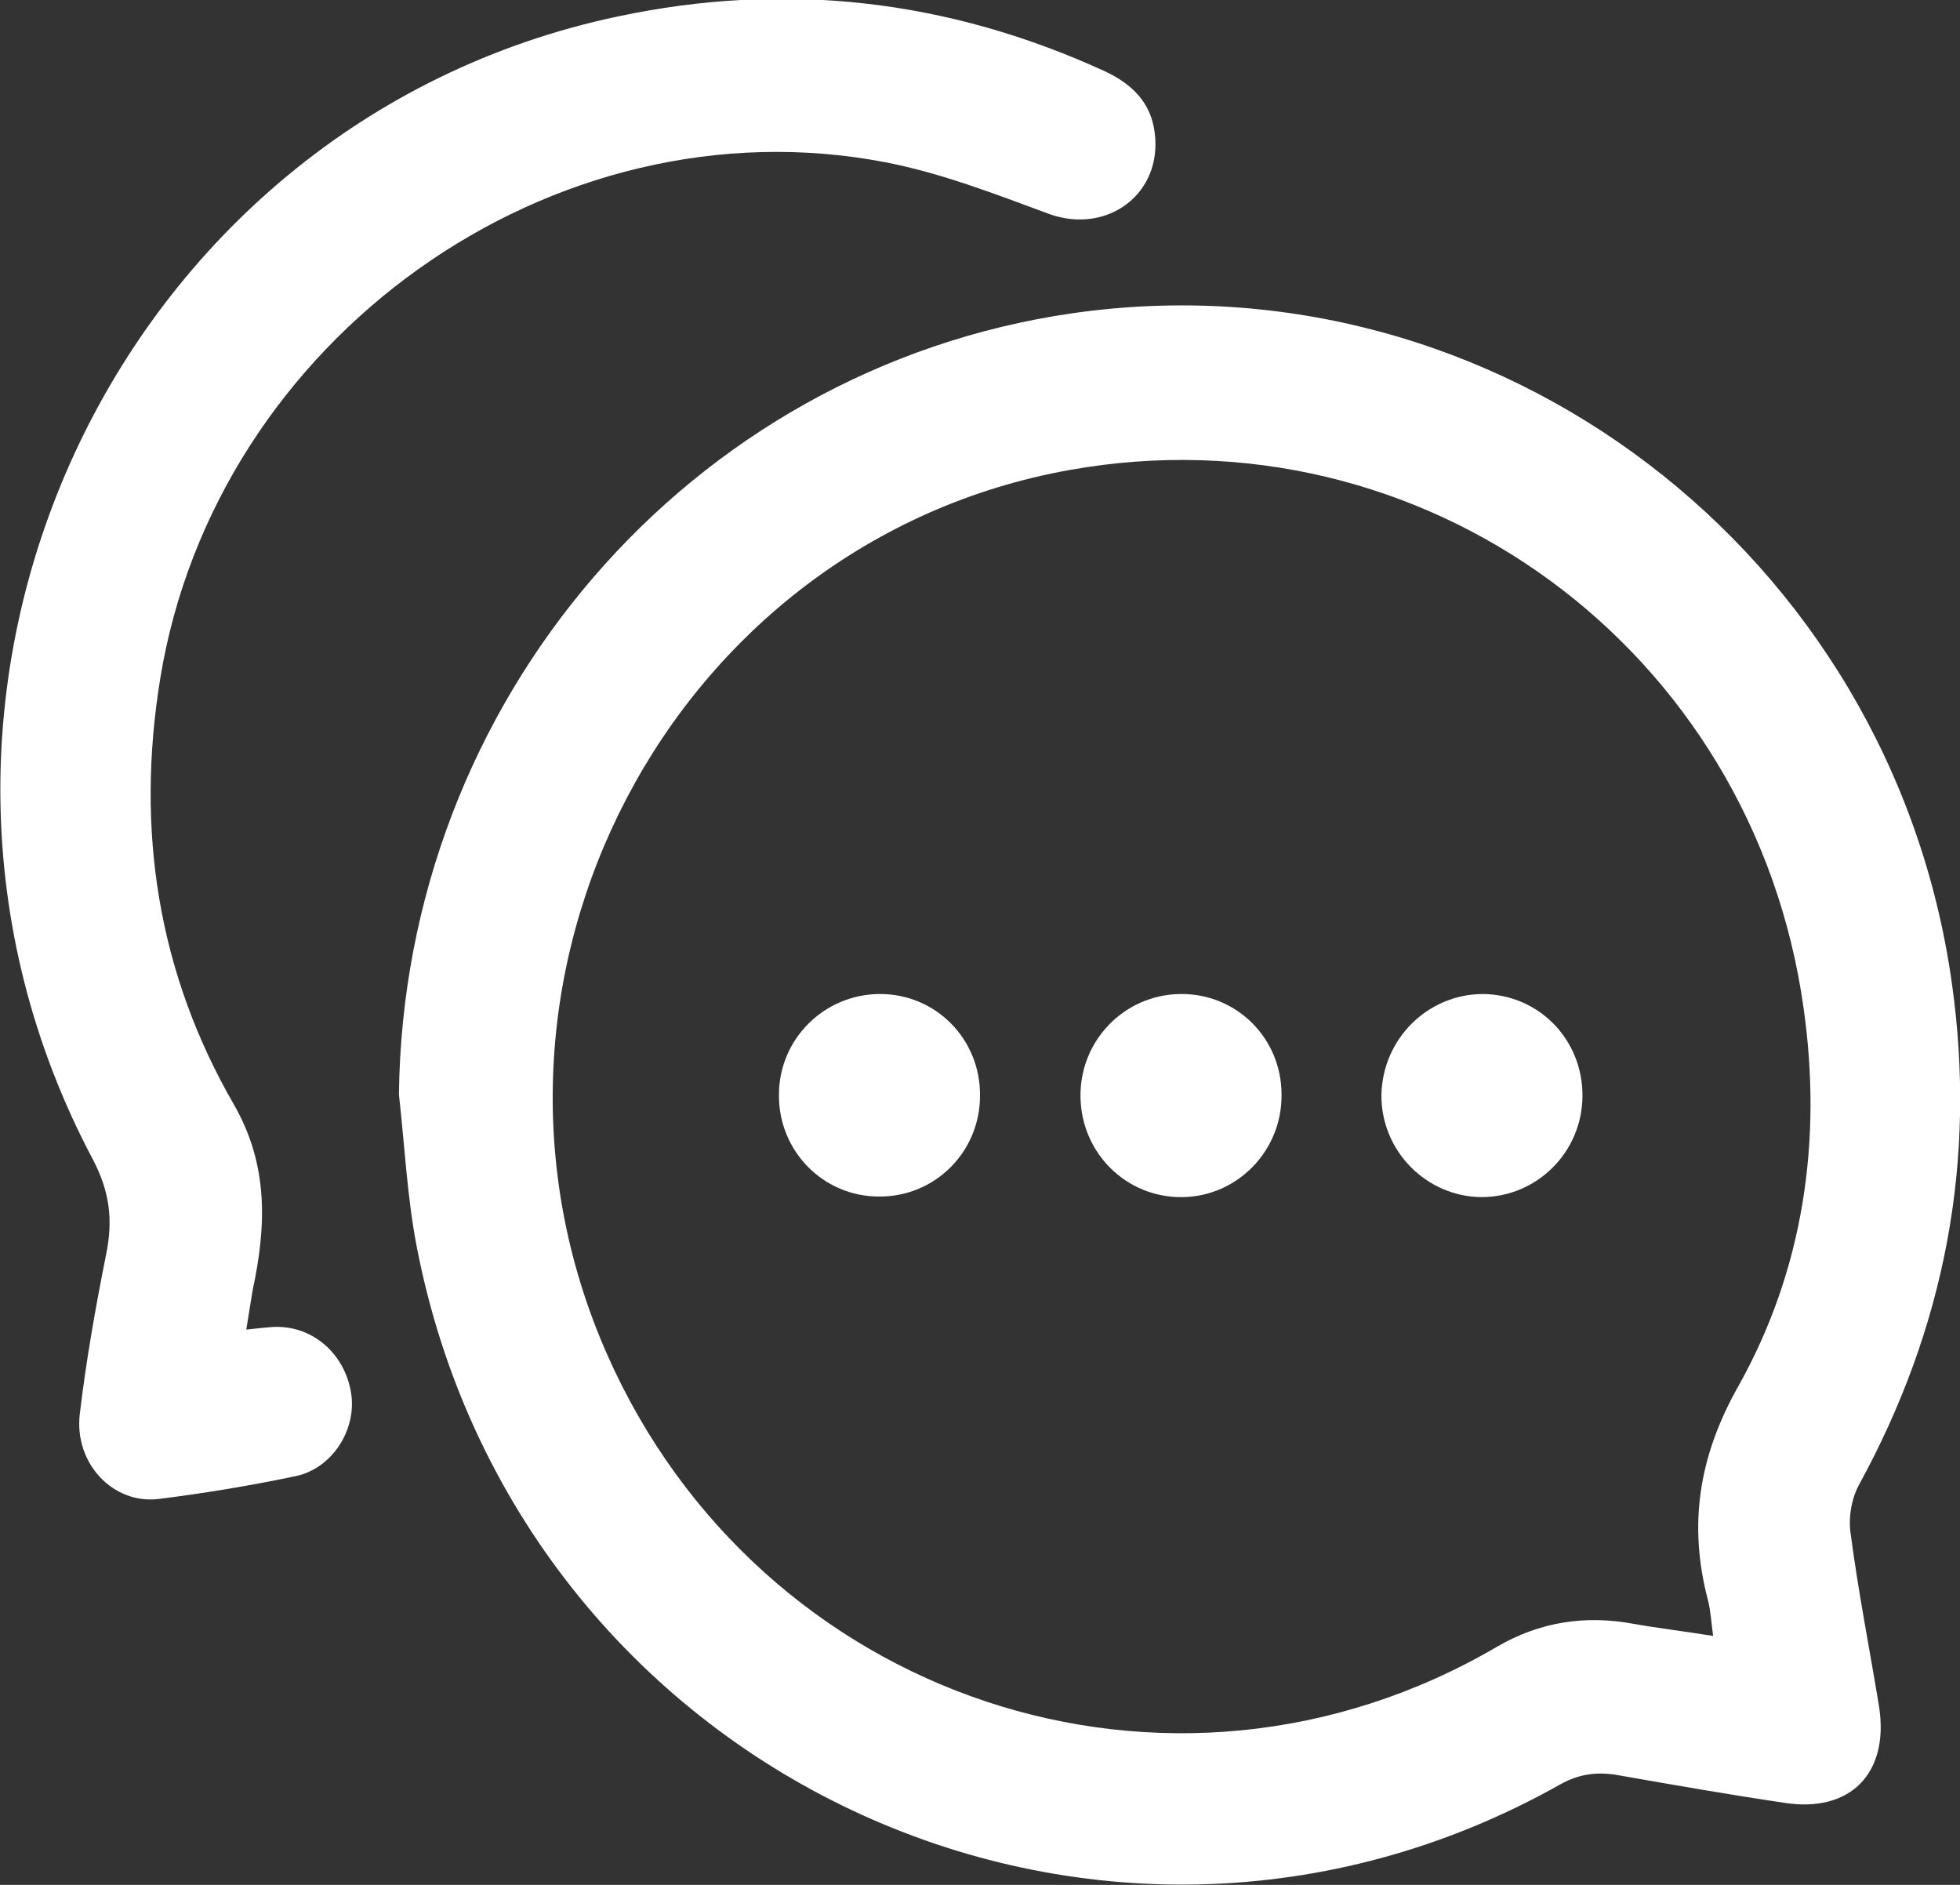 <svg width="26" height="25" viewBox="0 0 26 25" fill="none" xmlns="http://www.w3.org/2000/svg">
<rect x="0" y="0" width="26" height="25" fill="#333333" stroke="none"/>
<g clip-path="url(#clip0_1092_30505)">
<path d="M5.292 14.518C5.35 9.299 9.142 4.89 14.225 4.155C19.85 3.345 25.092 7.339 25.892 13.04C26.225 15.397 25.8 17.61 24.659 19.696C24.559 19.882 24.517 20.135 24.55 20.346C24.65 21.106 24.8 21.866 24.925 22.627C25.067 23.513 24.55 24.054 23.659 23.91C22.925 23.801 22.2 23.674 21.475 23.547C21.2 23.497 20.959 23.522 20.7 23.666C14.55 27.128 6.867 23.513 5.525 16.52C5.4 15.861 5.367 15.186 5.292 14.518ZM22.725 21.698C22.7 21.512 22.692 21.368 22.659 21.233C22.392 20.228 22.534 19.316 23.059 18.387C23.925 16.841 24.175 15.127 23.925 13.37C23.259 8.606 18.875 5.397 14.192 6.233C8.9 7.179 5.859 12.981 8.05 17.956C10.067 22.534 15.517 24.383 19.859 21.841C20.425 21.512 21.025 21.419 21.667 21.537C22 21.596 22.35 21.638 22.725 21.698Z" fill="white"/>
<path d="M3.267 17.635C3.408 17.618 3.508 17.61 3.608 17.601C4.133 17.567 4.575 17.947 4.658 18.48C4.733 18.961 4.408 19.476 3.925 19.578C3.325 19.704 2.717 19.805 2.108 19.881C1.5 19.957 0.983 19.409 1.058 18.758C1.142 18.049 1.267 17.339 1.408 16.638C1.5 16.182 1.458 15.811 1.233 15.38C-2.017 9.265 1.483 1.638 8.192 0.219C10.417 -0.254 12.575 -0.009 14.658 0.946C15.017 1.115 15.267 1.36 15.317 1.757C15.425 2.567 14.692 3.116 13.917 2.838C13.208 2.576 12.492 2.297 11.75 2.153C7.325 1.3 2.858 4.493 2.125 9.003C1.8 11.005 2.092 12.897 3.1 14.645C3.567 15.456 3.533 16.267 3.35 17.12C3.325 17.272 3.3 17.432 3.267 17.635Z" fill="white"/>
<path d="M11.675 13.184C12.416 13.184 13.008 13.784 13 14.535C13 15.279 12.4 15.878 11.658 15.87C10.916 15.87 10.325 15.262 10.333 14.518C10.333 13.784 10.933 13.184 11.675 13.184Z" fill="white"/>
<path d="M15.683 15.878C14.941 15.886 14.341 15.295 14.333 14.543C14.325 13.8 14.916 13.192 15.658 13.184C16.4 13.175 17 13.767 17 14.518C17.008 15.261 16.416 15.87 15.683 15.878Z" fill="white"/>
<path d="M19.675 13.184C20.417 13.193 21 13.792 20.992 14.544C20.984 15.287 20.384 15.878 19.65 15.878C18.917 15.87 18.317 15.262 18.325 14.518C18.342 13.775 18.942 13.184 19.675 13.184Z" fill="white"/>
</g>
<defs>
<clipPath id="clip0_1092_30505">
<rect width="26" height="25" fill="white"/>
</clipPath>
</defs>
</svg>
